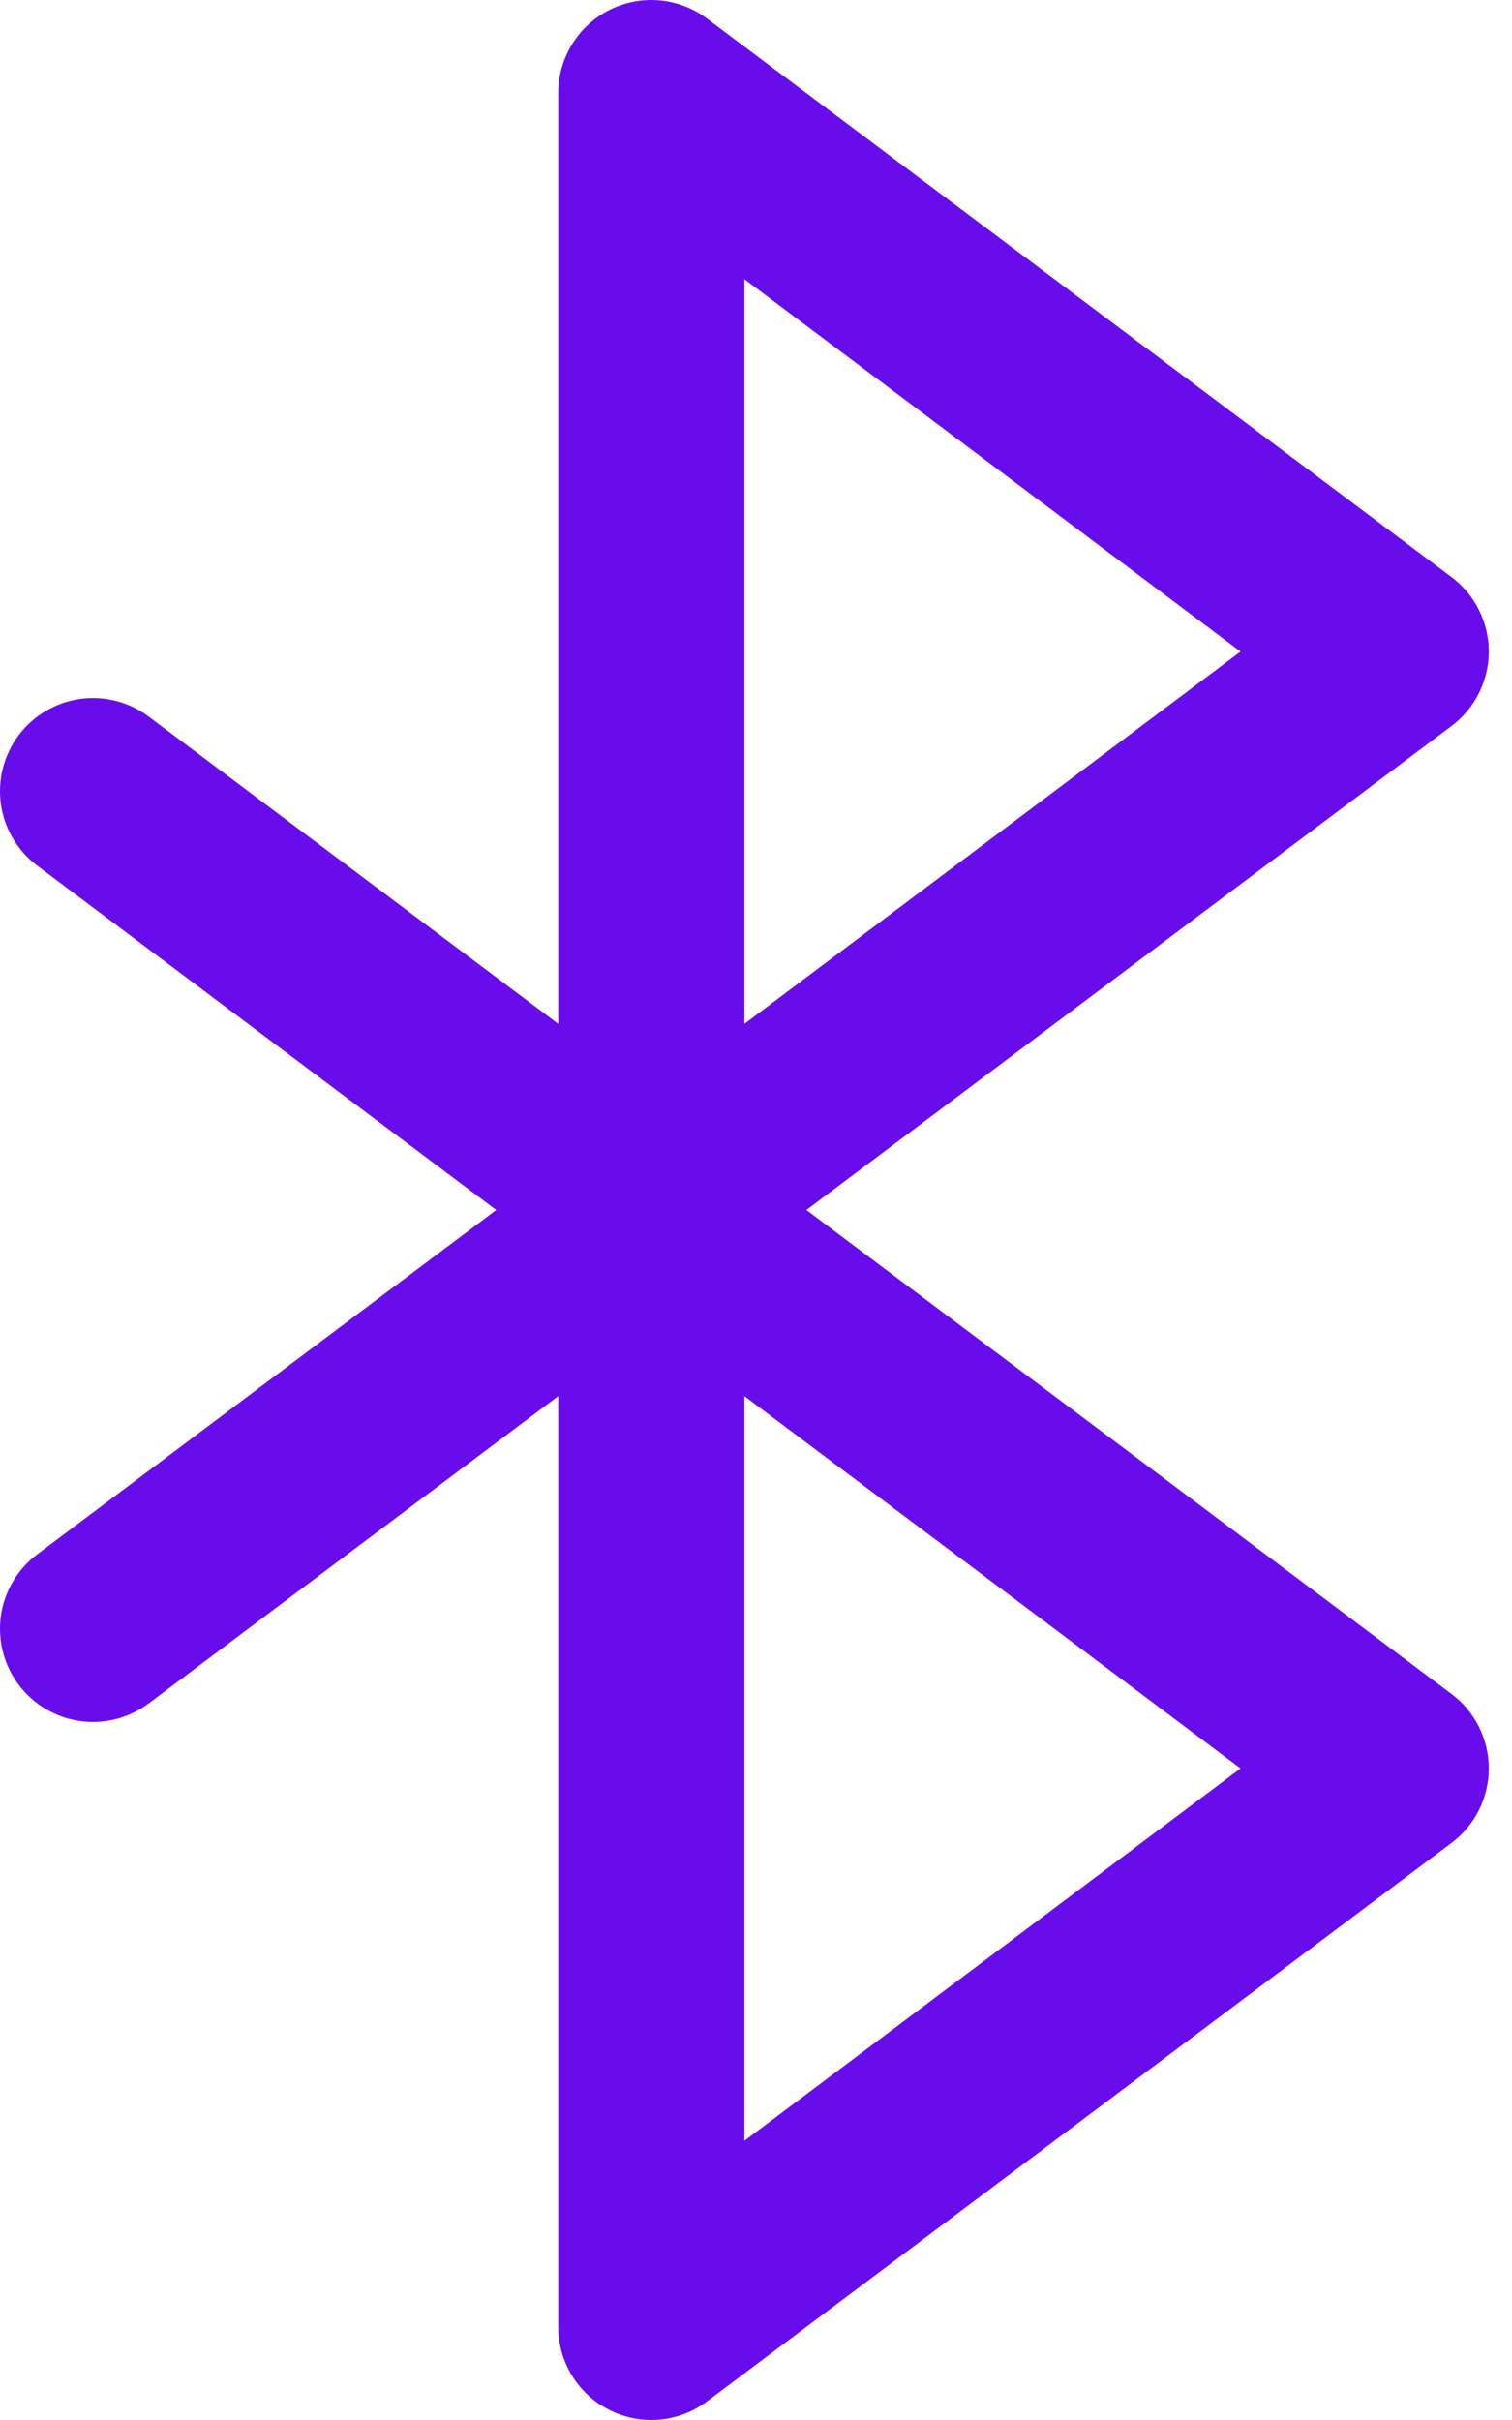 <svg width="15" height="24" viewBox="0 0 15 24" fill="none" xmlns="http://www.w3.org/2000/svg">
<path d="M8 12L14.4 7.2C14.515 7.114 14.608 7.003 14.672 6.874C14.736 6.746 14.77 6.605 14.77 6.462C14.77 6.318 14.736 6.177 14.672 6.049C14.608 5.92 14.515 5.809 14.4 5.723L7.015 0.185C6.878 0.082 6.715 0.019 6.544 0.004C6.374 -0.012 6.202 0.021 6.049 0.097C5.895 0.174 5.766 0.292 5.676 0.438C5.586 0.584 5.538 0.752 5.538 0.923V10.154L1.477 7.108C1.38 7.035 1.27 6.982 1.152 6.952C1.035 6.922 0.913 6.915 0.793 6.932C0.673 6.949 0.557 6.99 0.453 7.052C0.348 7.114 0.257 7.195 0.185 7.292C0.112 7.389 0.059 7.5 0.029 7.617C-0.001 7.734 -0.008 7.857 0.009 7.977C0.026 8.097 0.067 8.212 0.129 8.316C0.191 8.421 0.272 8.512 0.369 8.585L4.923 12L0.369 15.415C0.272 15.488 0.191 15.579 0.129 15.684C0.067 15.788 0.026 15.903 0.009 16.023C-0.025 16.266 0.038 16.512 0.185 16.708C0.332 16.904 0.55 17.033 0.793 17.068C1.035 17.102 1.281 17.039 1.477 16.892L5.538 13.846V23.077C5.538 23.248 5.586 23.416 5.676 23.562C5.766 23.708 5.895 23.826 6.049 23.902C6.202 23.979 6.374 24.012 6.544 23.996C6.715 23.981 6.878 23.918 7.015 23.815L14.4 18.277C14.515 18.191 14.608 18.08 14.672 17.951C14.736 17.823 14.77 17.682 14.77 17.538C14.77 17.395 14.736 17.254 14.672 17.125C14.608 16.997 14.515 16.886 14.4 16.8L8 12ZM7.385 2.769L12.307 6.462L7.385 10.154V2.769ZM7.385 21.231V13.846L12.307 17.538L7.385 21.231Z" fill="#690CEB"/>
</svg>
